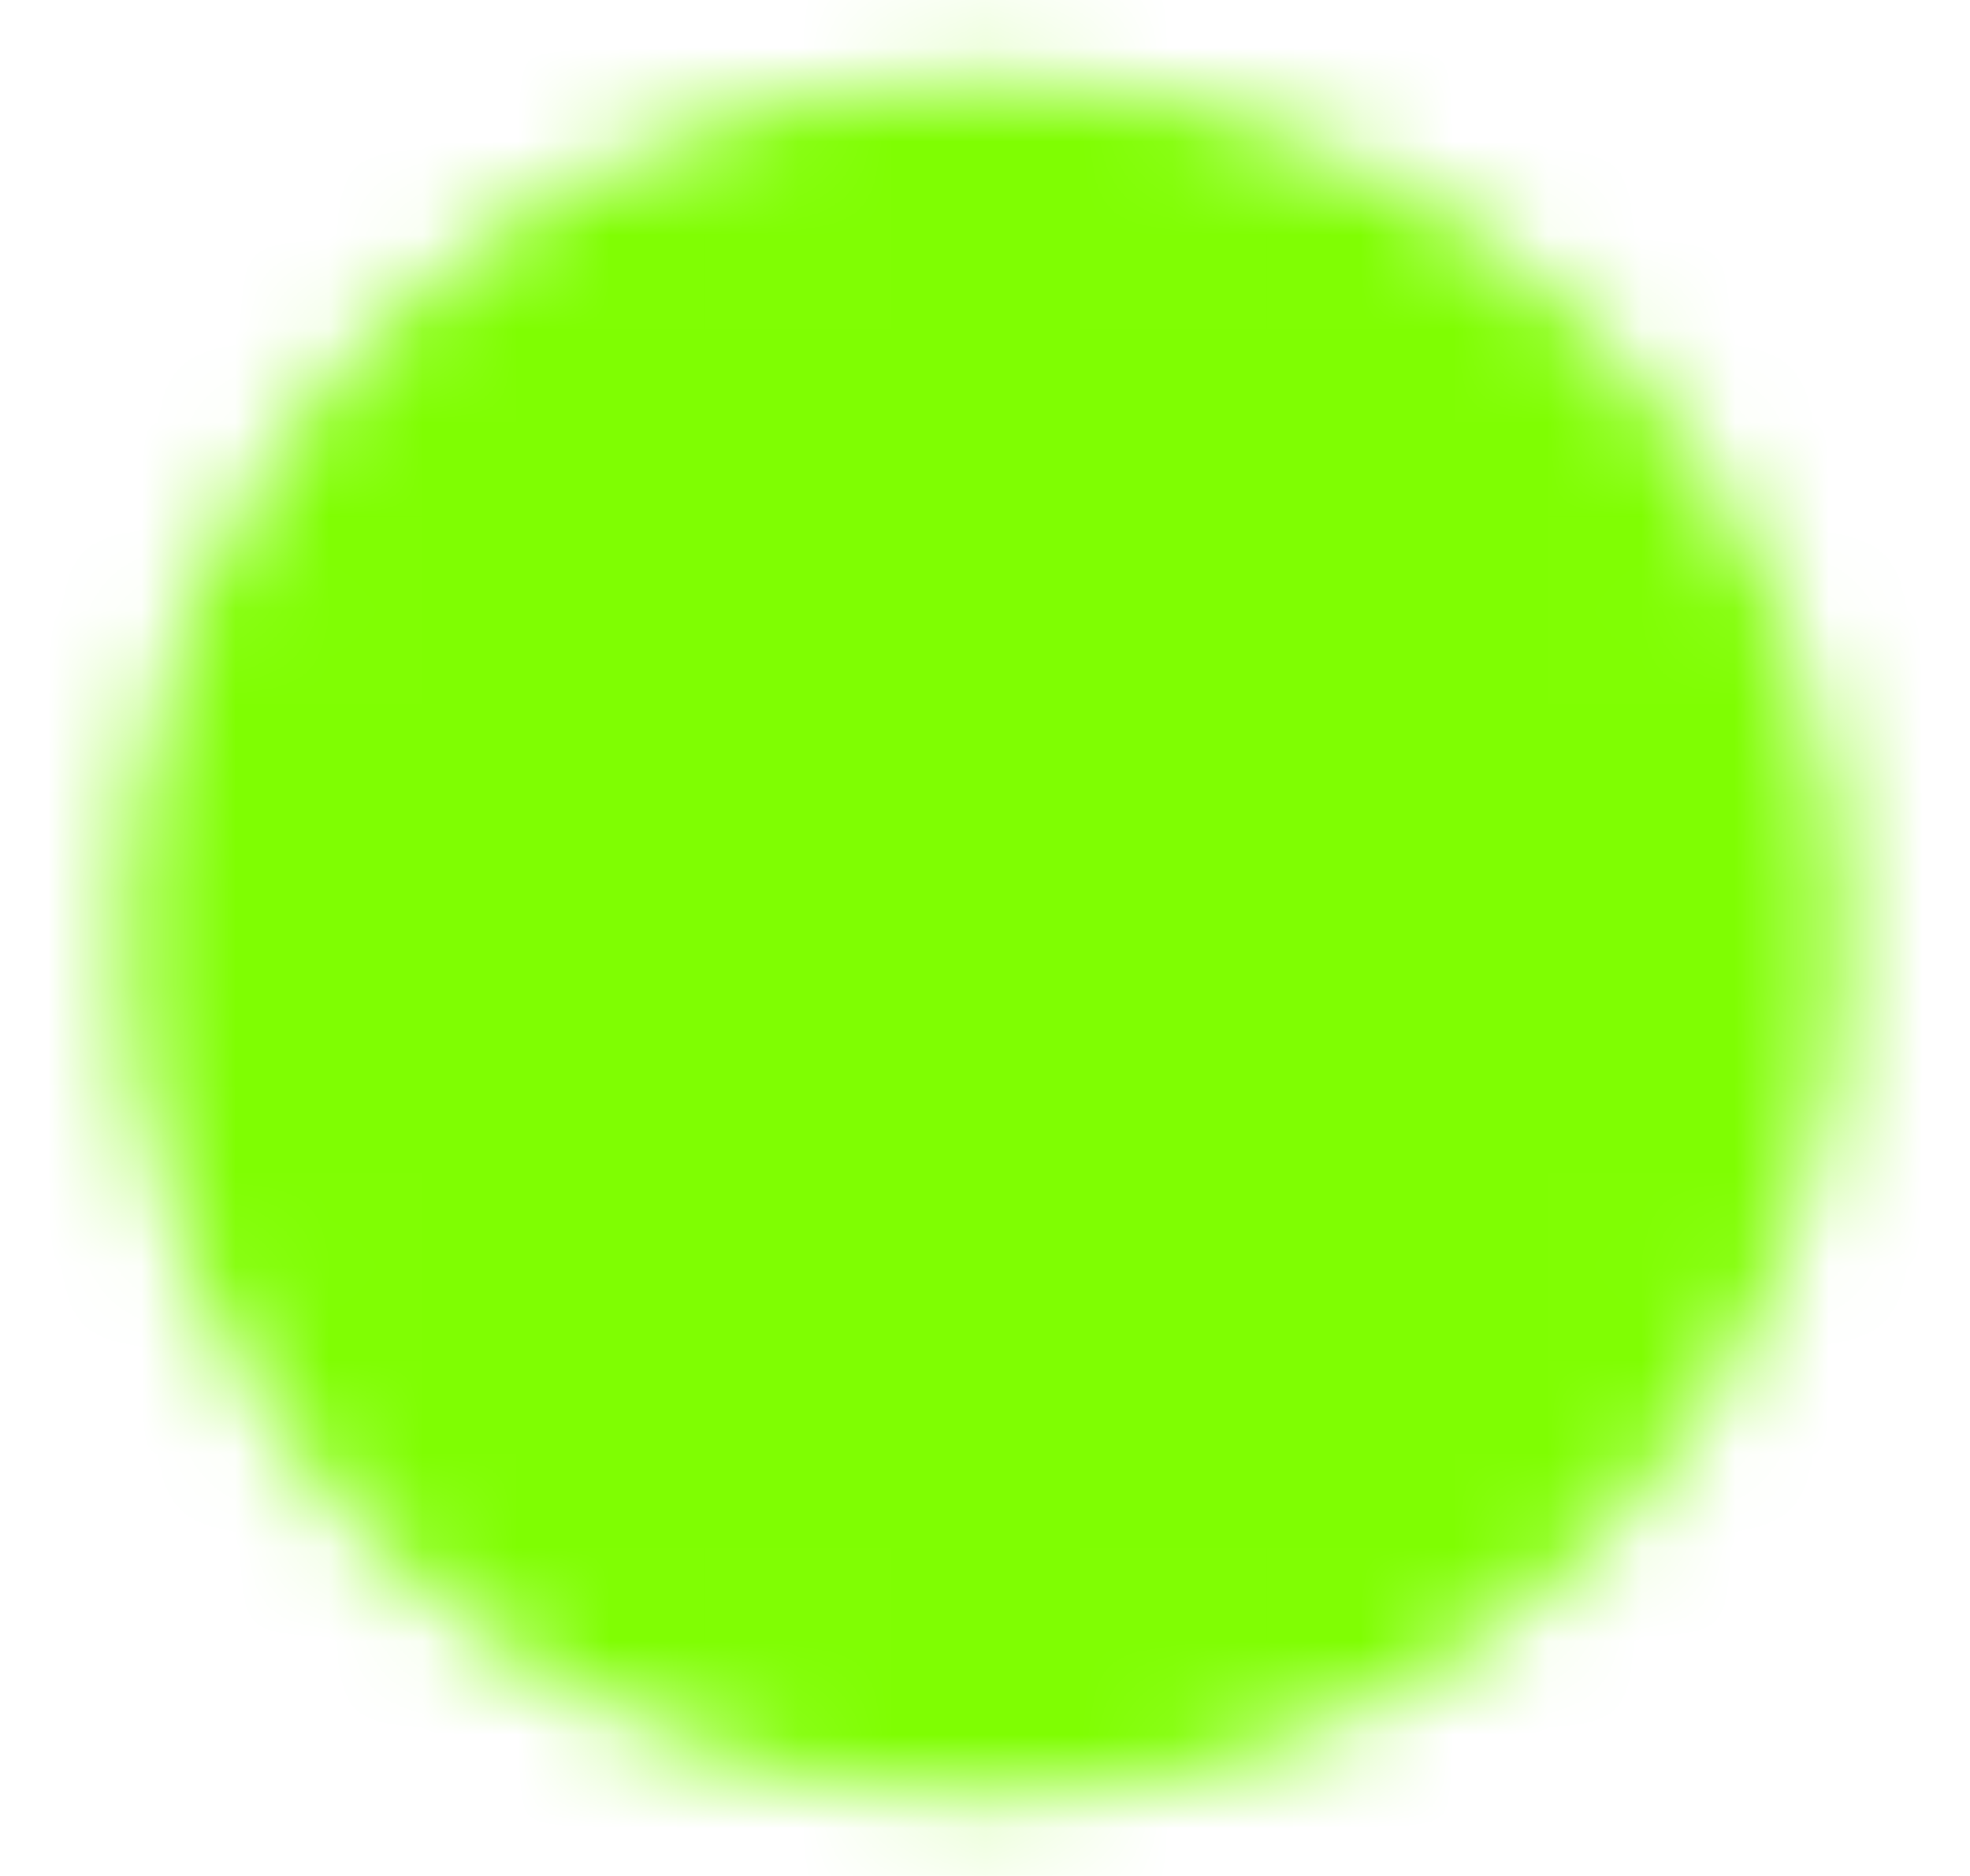 <svg width="21" height="20" viewBox="0 0 21 20" fill="none" xmlns="http://www.w3.org/2000/svg">
<mask id="mask0_610_4823" style="mask-type:luminance" maskUnits="userSpaceOnUse" x="1" y="0" width="19" height="20">
<path d="M10.499 18.333C11.594 18.335 12.678 18.12 13.689 17.701C14.7 17.282 15.619 16.668 16.392 15.893C17.167 15.12 17.781 14.201 18.2 13.19C18.619 12.179 18.834 11.095 18.833 10C18.834 8.906 18.619 7.822 18.2 6.81C17.781 5.799 17.167 4.881 16.392 4.108C15.619 3.333 14.7 2.718 13.689 2.299C12.678 1.88 11.594 1.665 10.499 1.667C9.405 1.665 8.321 1.88 7.31 2.299C6.298 2.718 5.38 3.333 4.607 4.108C3.832 4.881 3.217 5.799 2.798 6.81C2.38 7.822 2.165 8.906 2.166 10C2.165 11.095 2.38 12.179 2.798 13.19C3.217 14.201 3.832 15.12 4.607 15.893C5.38 16.668 6.298 17.282 7.31 17.701C8.321 18.12 9.405 18.335 10.499 18.333Z" fill="white" stroke="white" stroke-width="1.667" stroke-linejoin="round"/>
<path d="M7.166 10L9.666 12.5L14.666 7.5" stroke="black" stroke-width="1.667" stroke-linecap="round" stroke-linejoin="round"/>
</mask>
<g mask="url(#mask0_610_4823)">
<path d="M0.5 0H20.5V20H0.5V0Z" fill="#7FFE02"/>
</g>
</svg>
